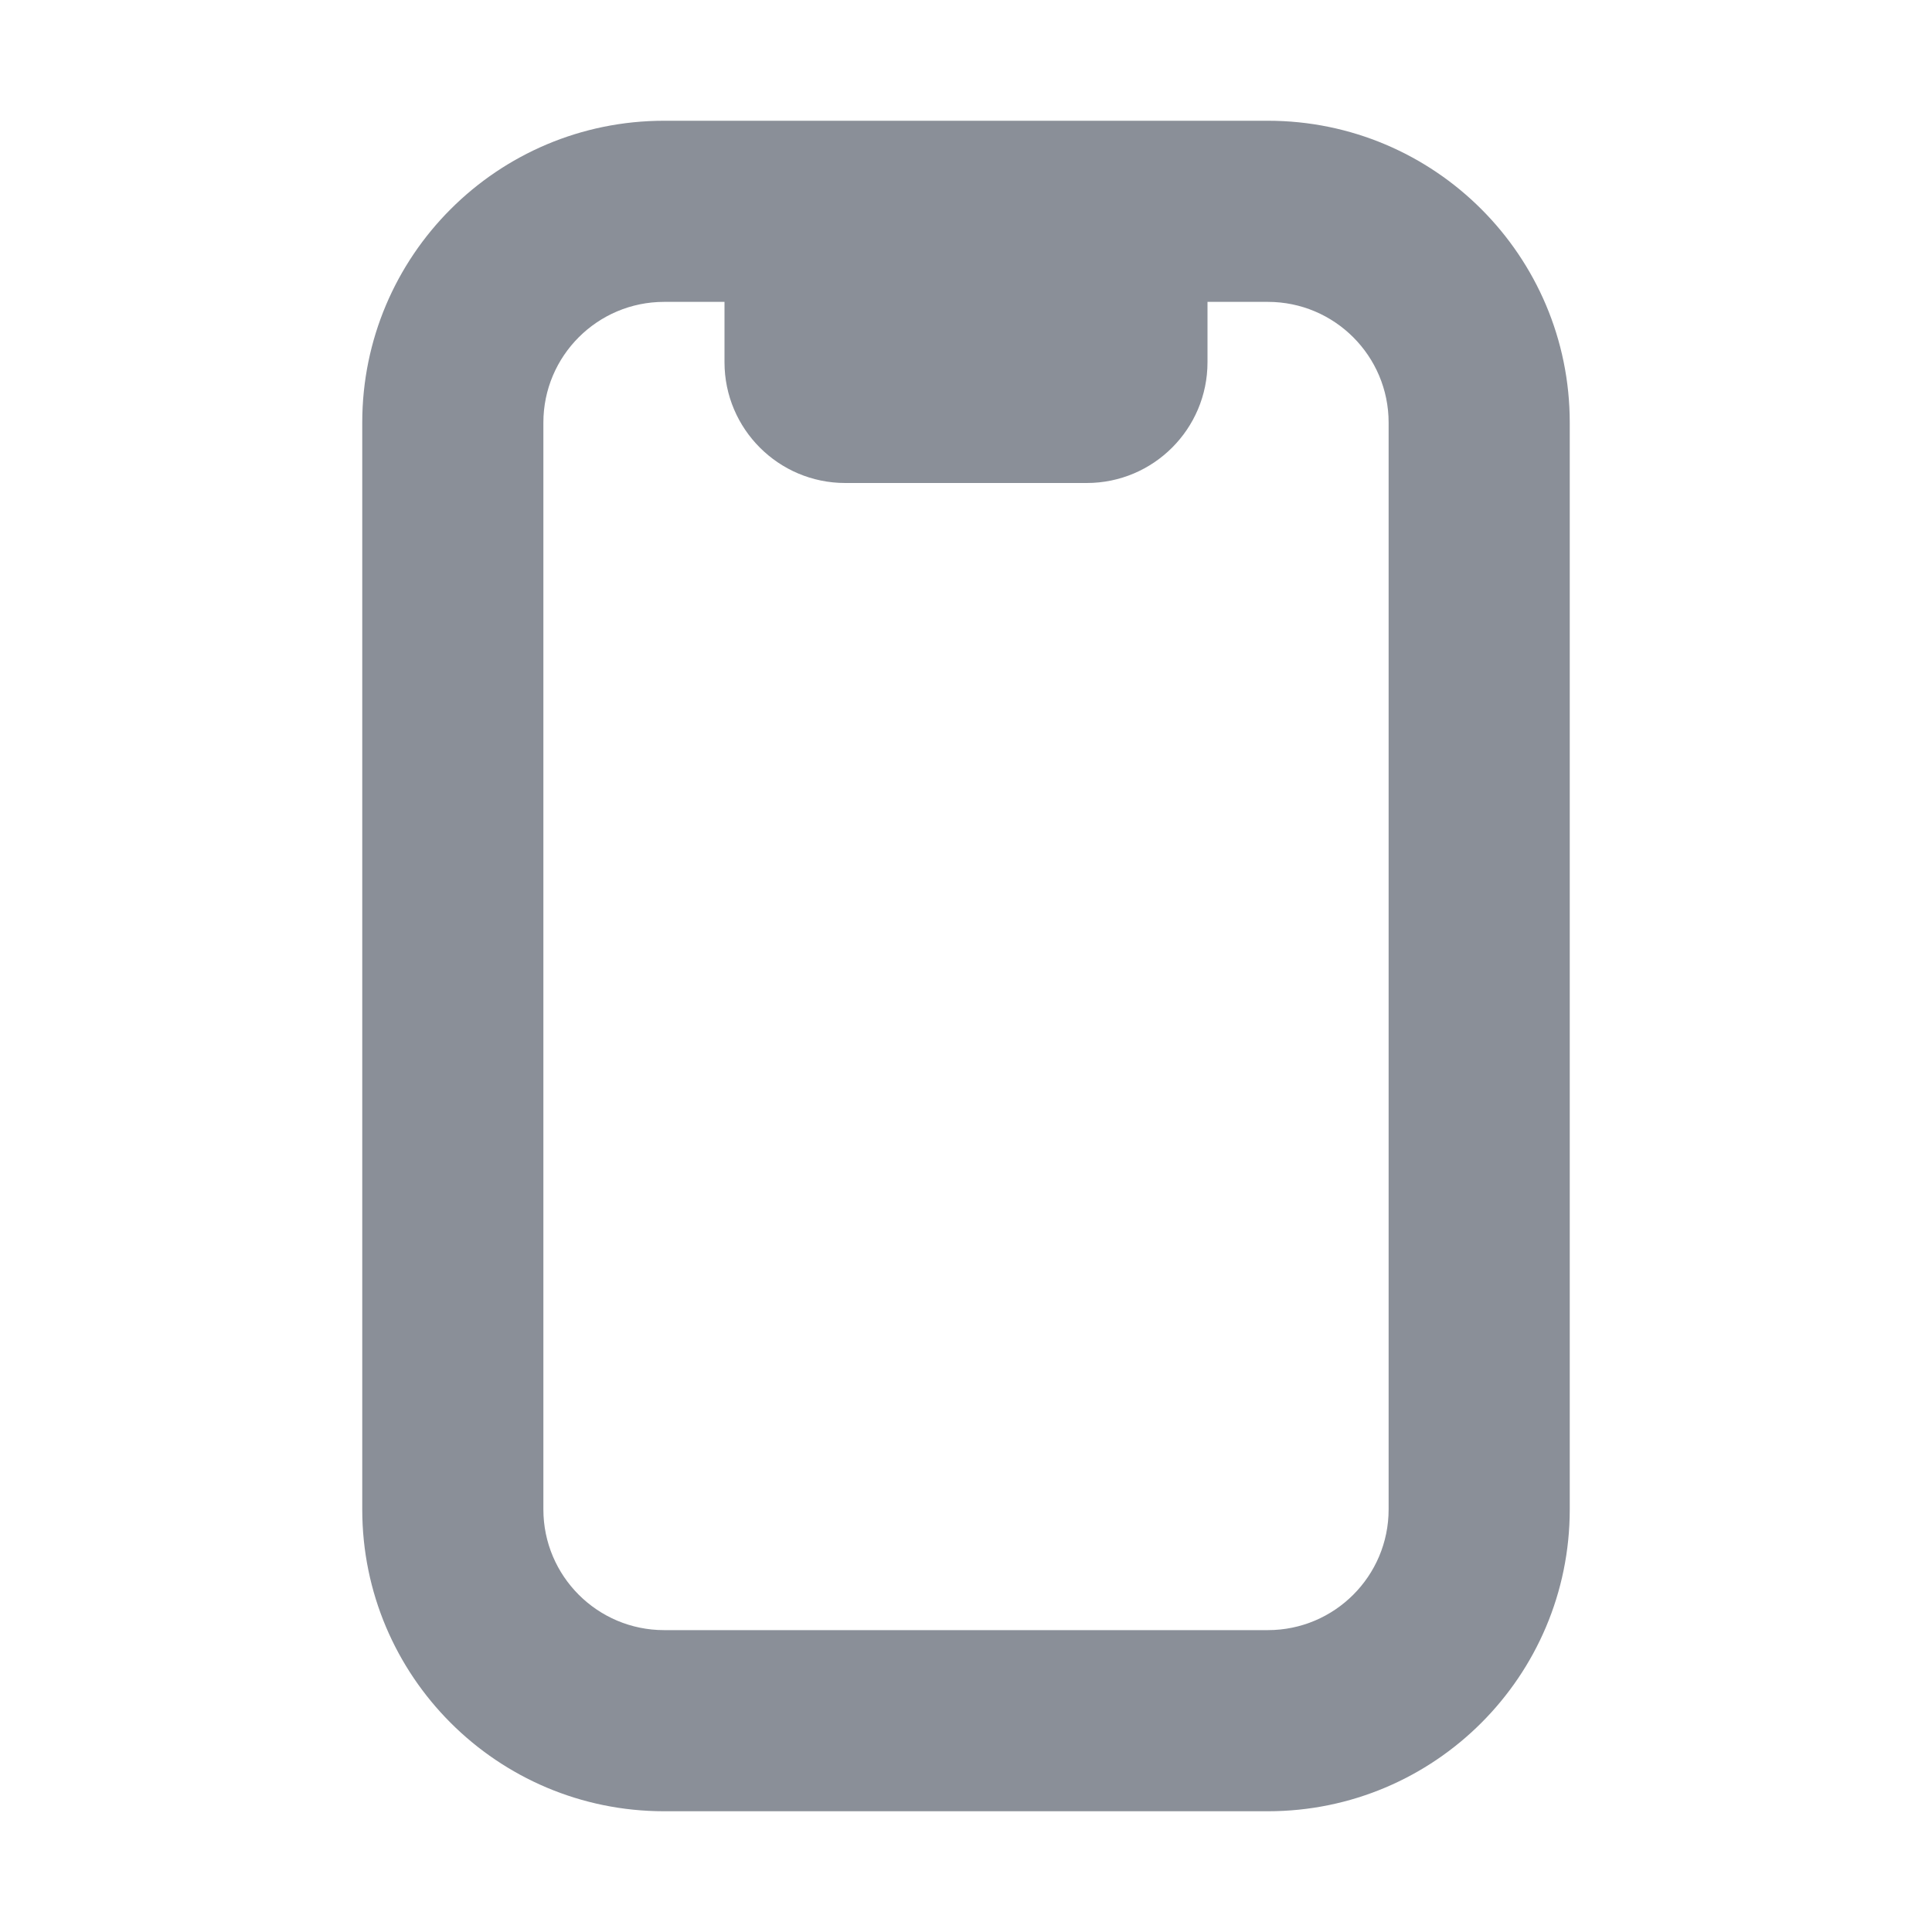 <svg width="16" height="16" viewBox="0 0 16 16" fill="#8A8F98" class="sc-exqIPC bLrUyz"><path fill-rule="evenodd" clip-rule="evenodd" d="M10 2.5H10.5C11.052 2.5 11.5 2.948 11.5 3.5V12.5C11.5 13.052 11.052 13.5 10.5 13.5H5.5C4.948 13.5 4.5 13.052 4.5 12.5V3.5C4.5 2.948 4.948 2.5 5.5 2.5H6V3C6 3.552 6.448 4 7 4H9C9.552 4 10 3.552 10 3V2.5ZM3 3.5C3 2.119 4.119 1 5.5 1H10.5C11.881 1 13 2.119 13 3.5V12.5C13 13.881 11.881 15 10.5 15H5.5C4.119 15 3 13.881 3 12.5V3.5Z"></path></svg>